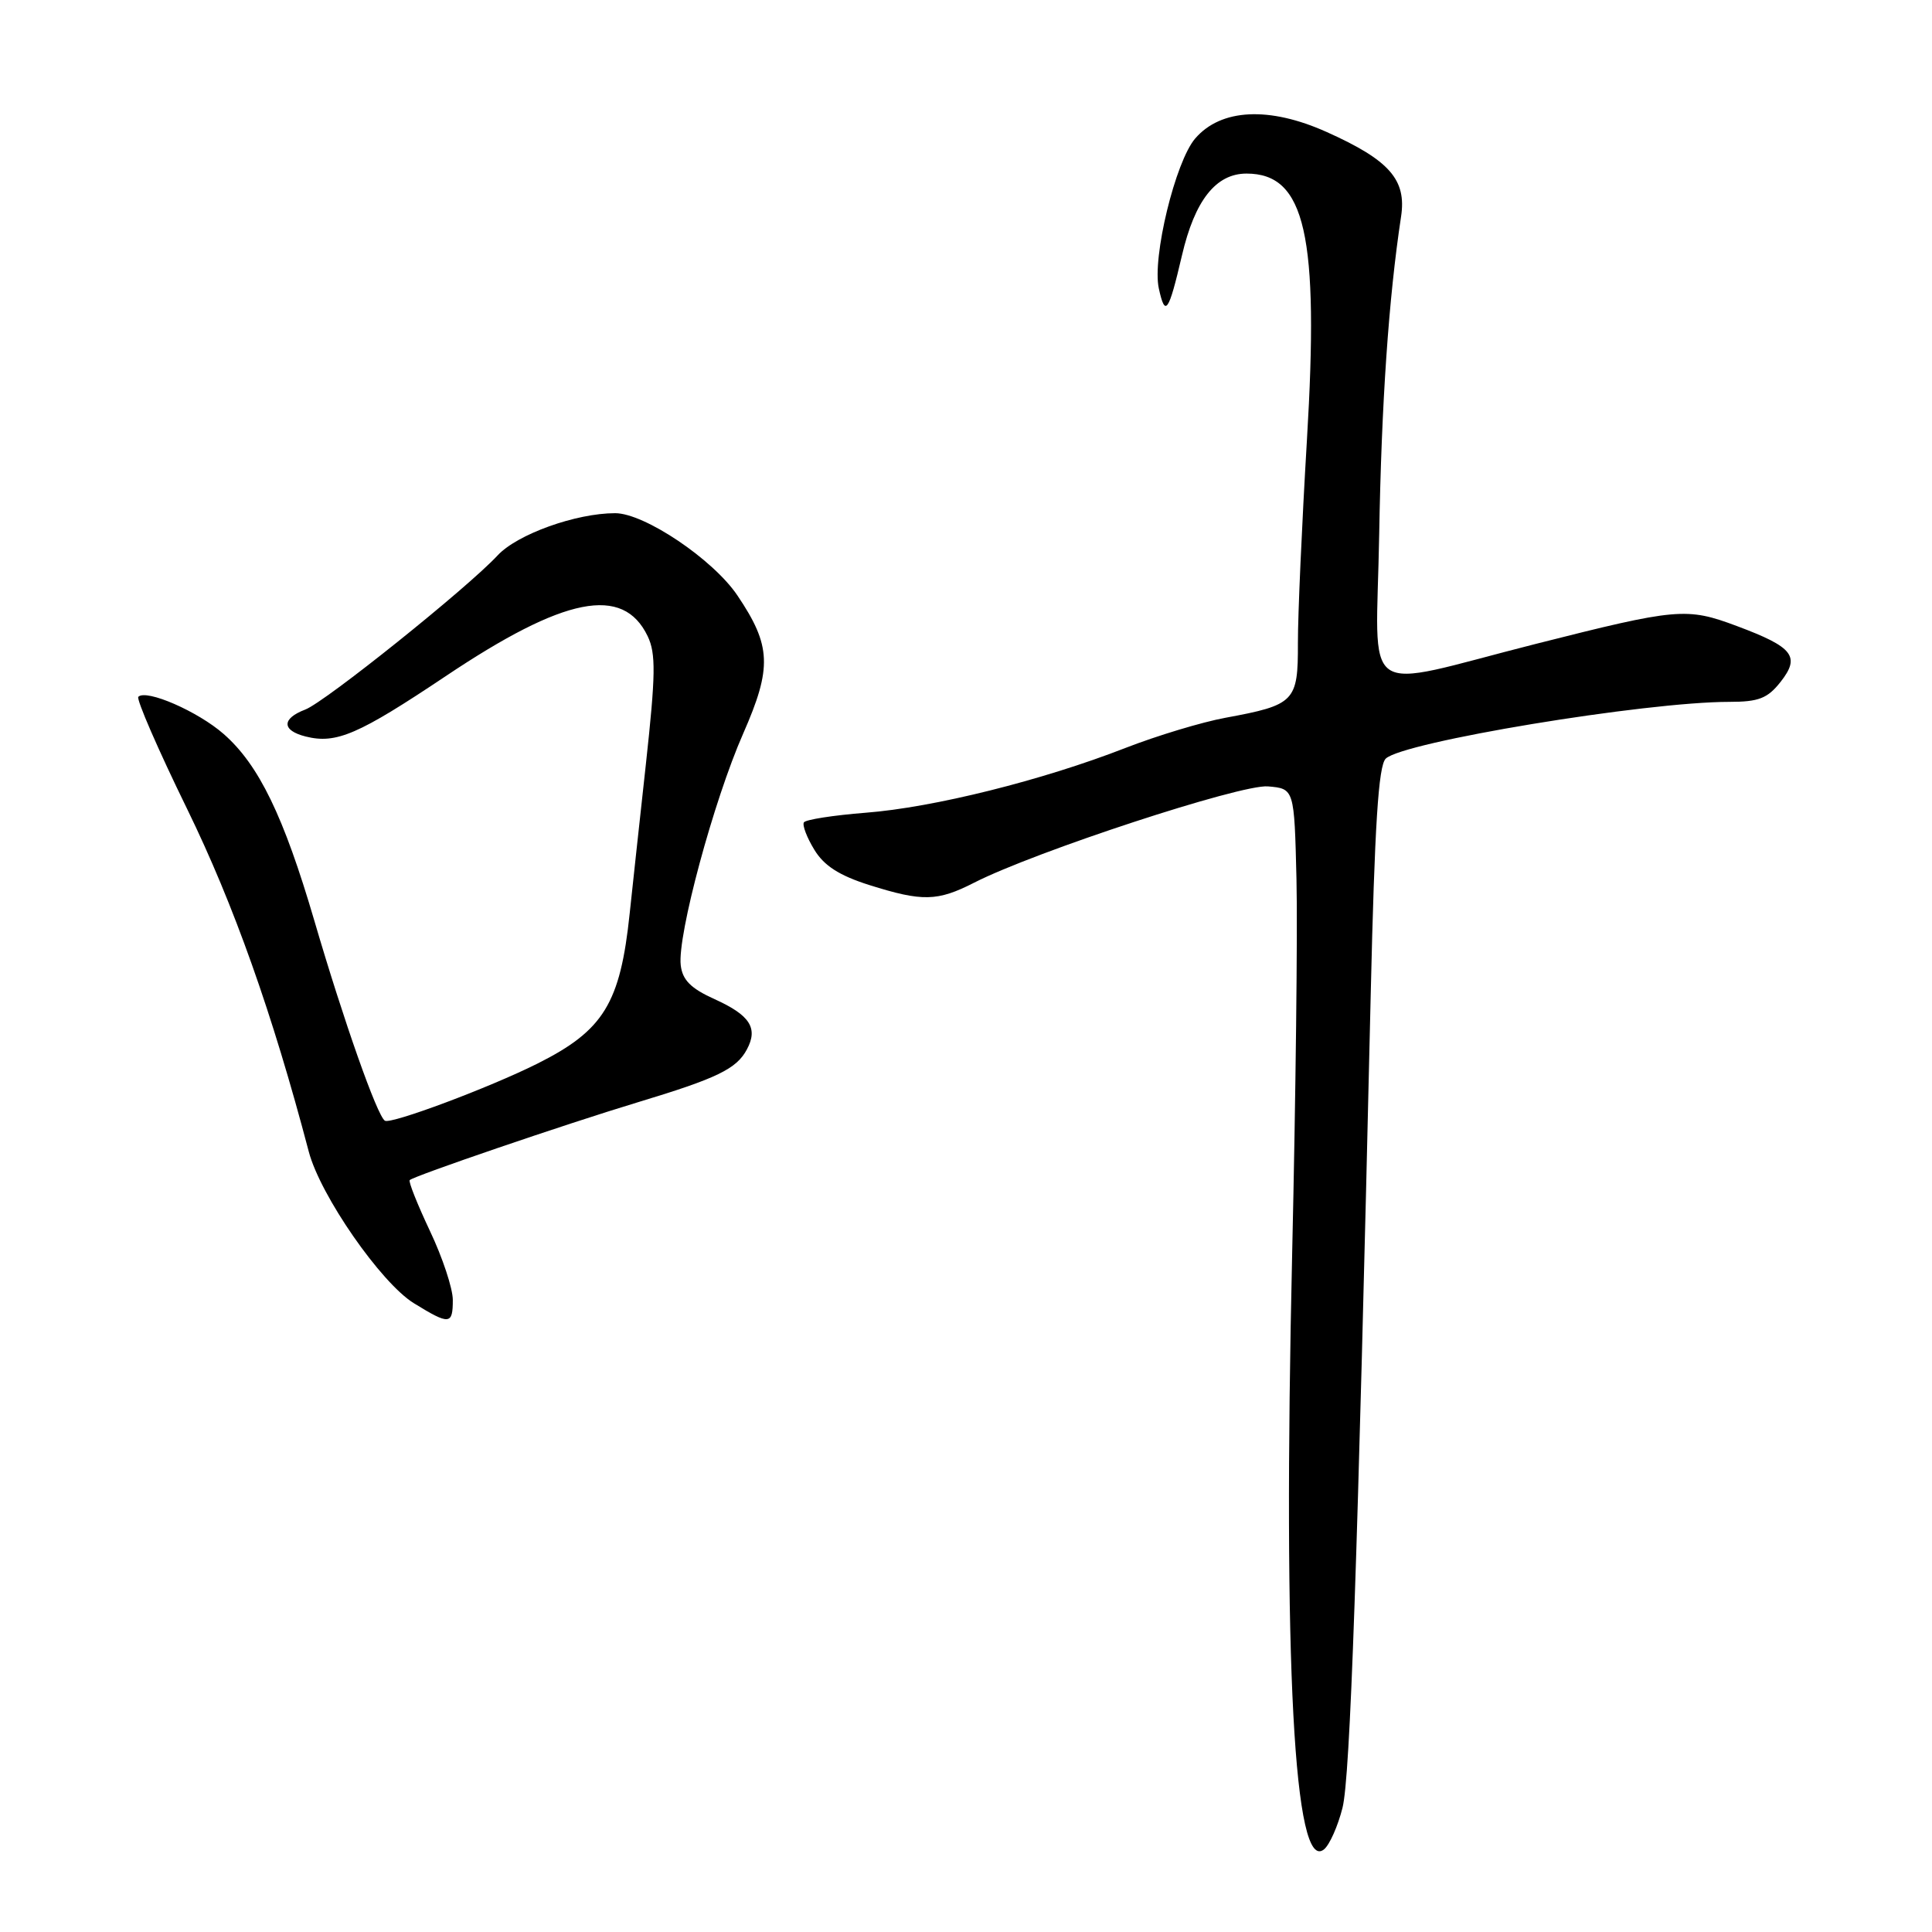 <?xml version="1.0" encoding="UTF-8" standalone="no"?>
<!DOCTYPE svg PUBLIC "-//W3C//DTD SVG 1.1//EN" "http://www.w3.org/Graphics/SVG/1.1/DTD/svg11.dtd" >
<svg xmlns="http://www.w3.org/2000/svg" xmlns:xlink="http://www.w3.org/1999/xlink" version="1.1" viewBox="0 0 256 256">
 <g >
 <path fill="currentColor"
d=" M 177.89 239.54 C 178.91 235.47 179.88 207.49 181.63 131.66 C 182.15 109.34 182.65 101.50 183.61 100.53 C 185.83 98.32 217.99 93.00 229.15 93.00 C 233.04 93.00 234.21 92.54 235.93 90.36 C 238.59 86.98 237.63 85.75 230.16 82.96 C 223.48 80.46 222.26 80.57 203.50 85.32 C 179.74 91.34 182.37 93.17 182.75 70.82 C 183.05 53.45 184.00 39.56 185.65 28.69 C 186.39 23.81 184.11 21.22 175.79 17.49 C 168.18 14.07 161.78 14.39 158.37 18.35 C 155.74 21.41 152.65 34.13 153.55 38.22 C 154.39 42.07 154.84 41.43 156.61 33.87 C 158.31 26.55 161.11 23.00 165.17 23.00 C 172.97 23.00 174.81 31.14 173.17 58.38 C 172.51 69.45 171.97 81.52 171.98 85.21 C 172.00 92.97 171.58 93.41 162.37 95.11 C 159.27 95.68 153.31 97.48 149.12 99.11 C 138.12 103.40 123.68 107.00 114.72 107.69 C 110.43 108.03 106.75 108.60 106.52 108.97 C 106.29 109.34 106.91 110.97 107.90 112.59 C 109.19 114.72 111.21 116.01 115.18 117.27 C 122.23 119.49 124.20 119.45 129.08 116.96 C 137.15 112.84 164.43 103.90 168.00 104.20 C 171.50 104.50 171.50 104.50 171.79 116.50 C 171.95 123.10 171.69 145.38 171.22 166.00 C 169.98 220.51 171.47 248.35 175.45 245.04 C 176.18 244.44 177.28 241.96 177.89 239.54 Z  M 60.00 172.25 C 60.00 170.74 58.64 166.62 56.97 163.11 C 55.31 159.59 54.10 156.56 54.29 156.37 C 54.86 155.81 74.88 148.97 84.50 146.06 C 95.03 142.88 97.59 141.64 98.97 139.05 C 100.48 136.23 99.38 134.52 94.70 132.40 C 91.53 130.97 90.43 129.86 90.20 127.89 C 89.74 123.97 94.56 106.09 98.48 97.19 C 102.32 88.45 102.20 85.56 97.71 78.90 C 94.49 74.12 85.39 68.00 81.51 68.00 C 76.32 68.00 68.54 70.79 65.94 73.59 C 61.92 77.92 43.08 93.02 40.45 94.02 C 37.30 95.22 37.32 96.79 40.50 97.59 C 44.55 98.61 47.48 97.34 59.05 89.60 C 74.81 79.04 82.56 77.51 85.82 84.30 C 86.92 86.60 86.88 89.39 85.58 101.28 C 84.72 109.10 83.76 117.97 83.44 121.00 C 82.19 132.95 80.00 136.53 71.22 140.93 C 64.85 144.12 51.81 149.00 51.00 148.50 C 49.98 147.87 45.55 135.31 41.65 121.99 C 37.59 108.14 34.30 101.35 29.65 97.27 C 26.24 94.27 19.38 91.28 18.33 92.33 C 18.04 92.63 20.94 99.31 24.79 107.18 C 30.98 119.86 36.09 134.27 40.92 152.62 C 42.45 158.42 50.49 170.01 54.85 172.69 C 59.56 175.59 60.00 175.55 60.00 172.25 Z "/>
</g>
</svg>